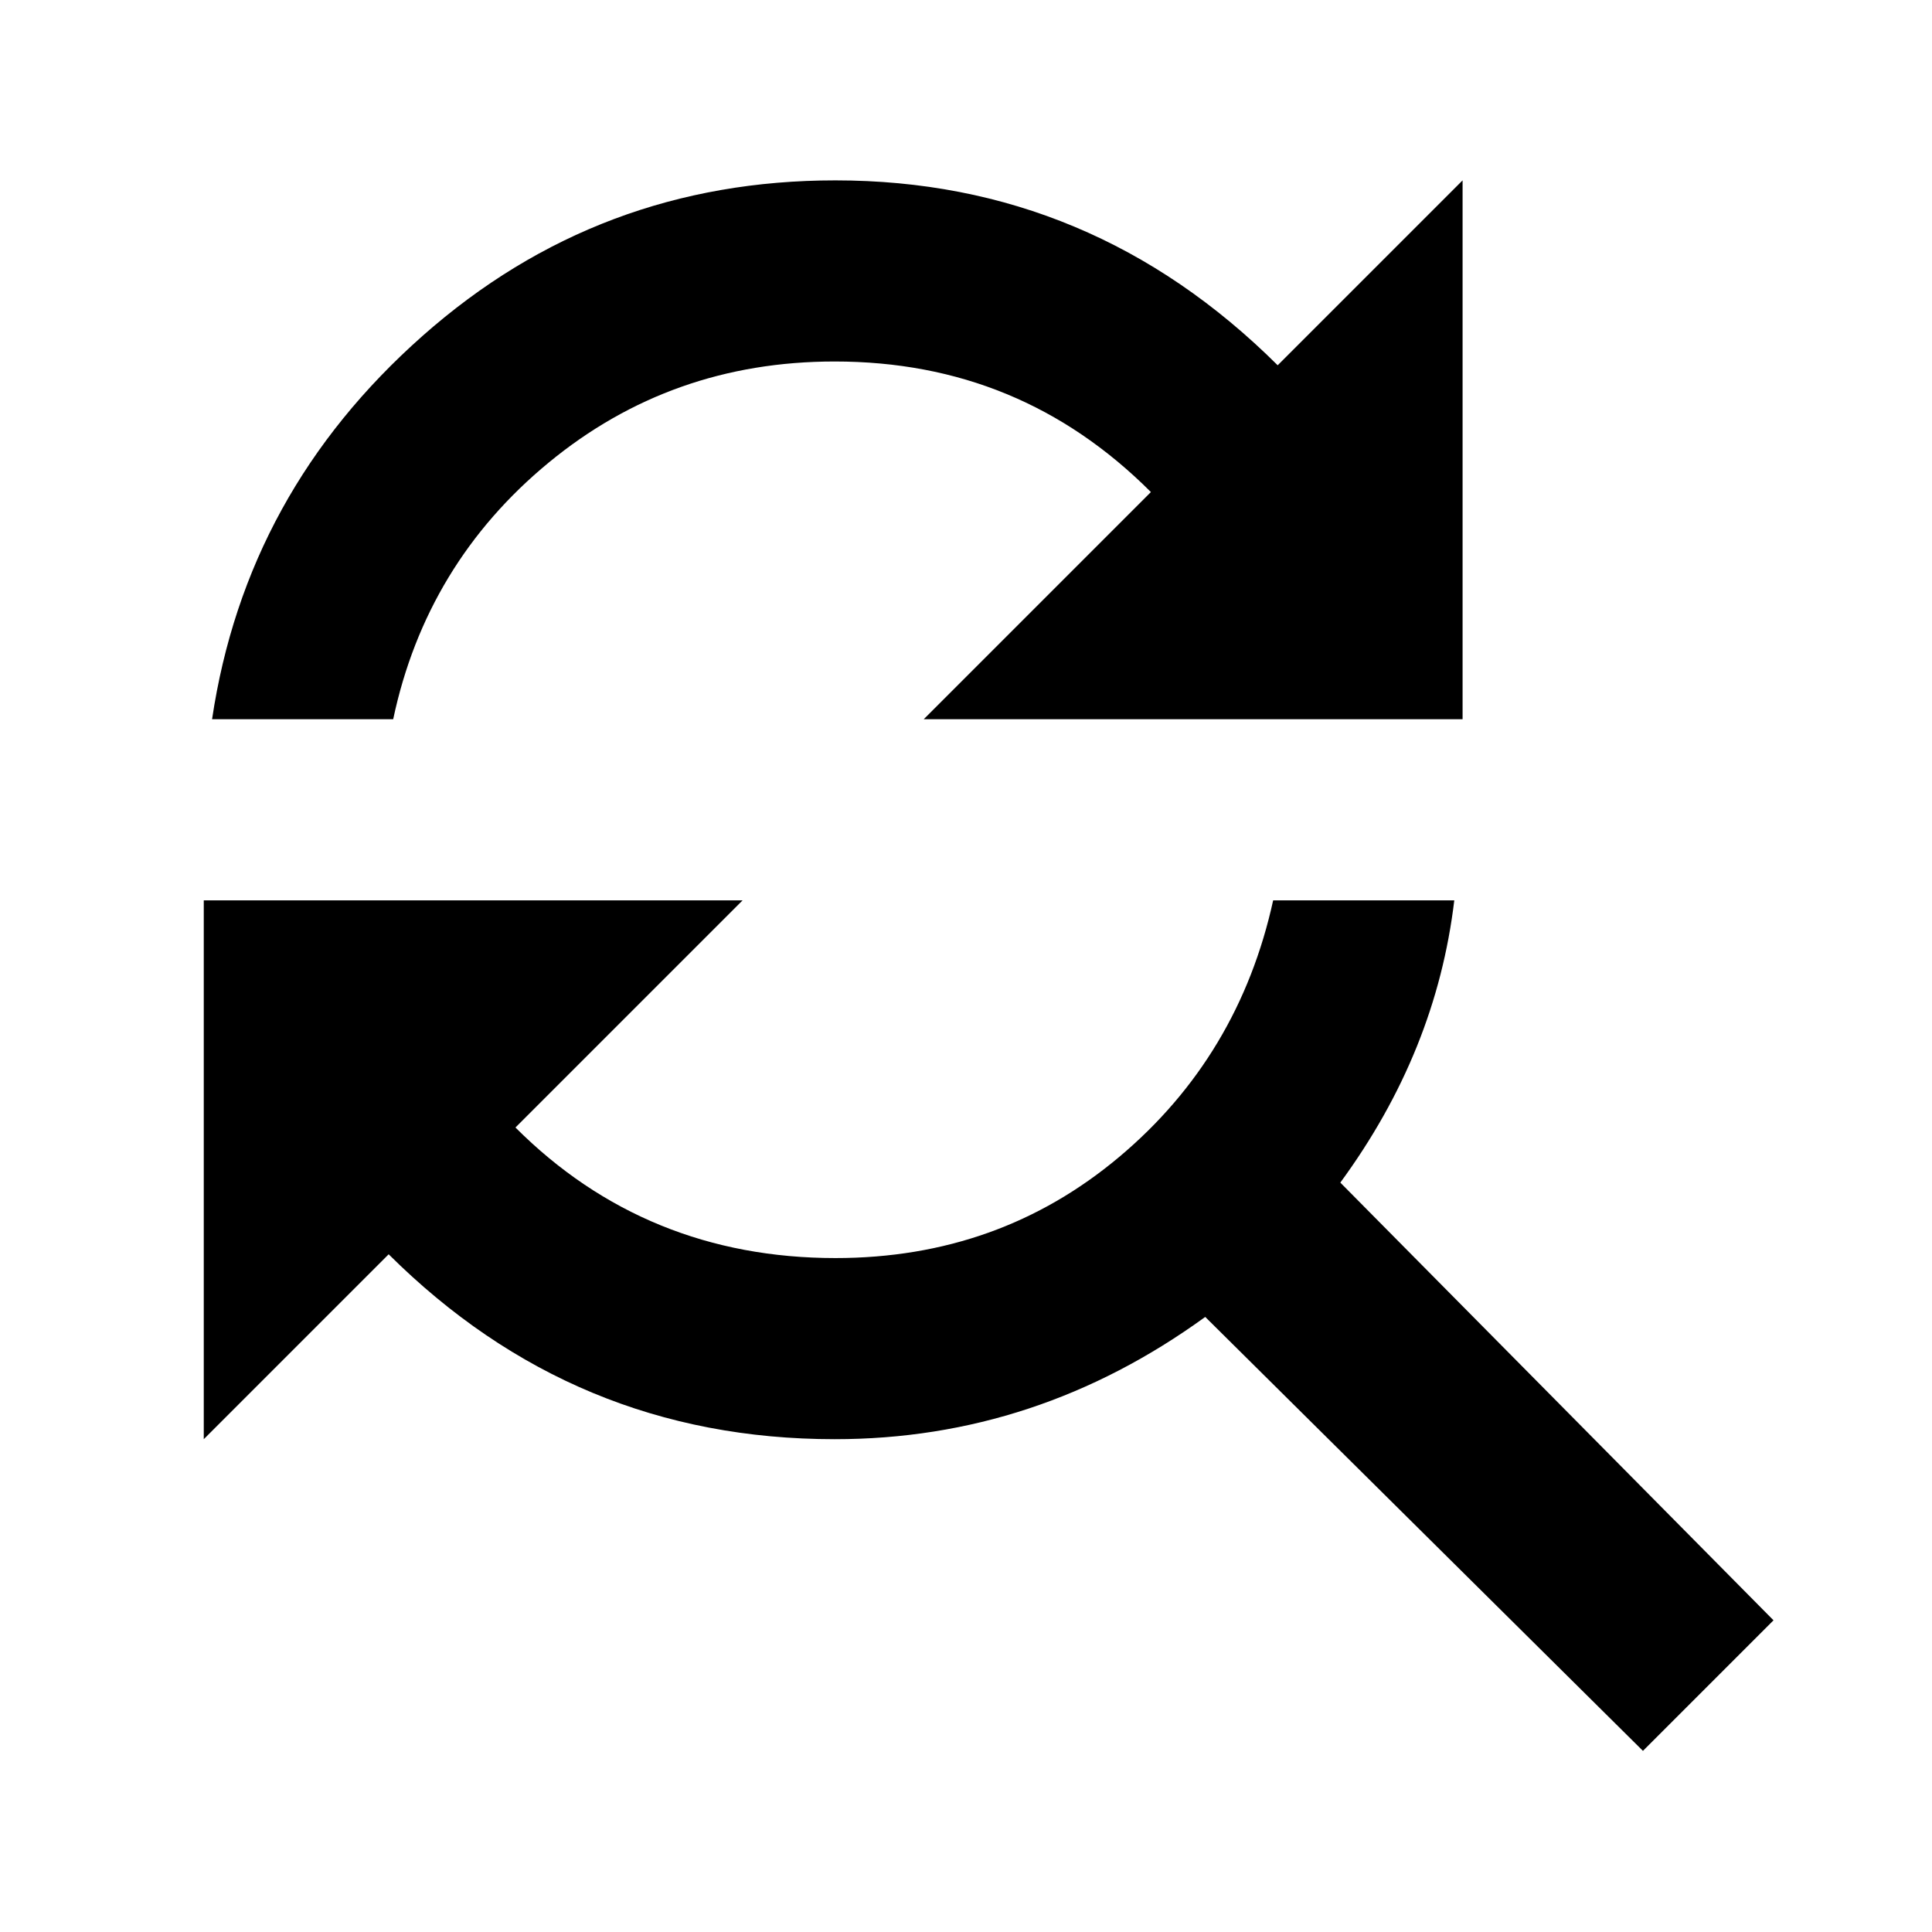 <?xml version="1.0" encoding="utf-8"?>
<svg version="1.1" id="图层_1" xmlns="http://www.w3.org/2000/svg" viewBox="0 0 256 256">
<path d="M177.6,156.7l57.4,58L217.7,232l-58-57.5c-14.9,10.8-31.2,16.2-49.1,16.2c-23.1,0-42.7-8.2-59.1-24.5L27,190.7v-71.4h71.4
	l-30.1,30.1c11.5,11.5,25.7,17.3,42.4,17.3c14.5,0,27-4.5,37.6-13.4c10.6-8.9,17.4-20.3,20.4-34h24
	C191.1,132.7,186.1,145.1,177.6,156.7L177.6,156.7z M110.6,47.9c-14.5,0-27.1,4.5-37.9,13.4c-10.8,8.9-17.7,20.3-20.6,34h-24
	c3-20.1,12.3-37,27.9-50.8s33.8-20.6,54.7-20.6c22.7,0,42.2,8.2,58.6,24.5l24.5-24.5v71.4h-71.4l30.1-30.1
	C140.9,53.6,127,47.9,110.6,47.9L110.6,47.9z" fill="#000"/>
</svg>
